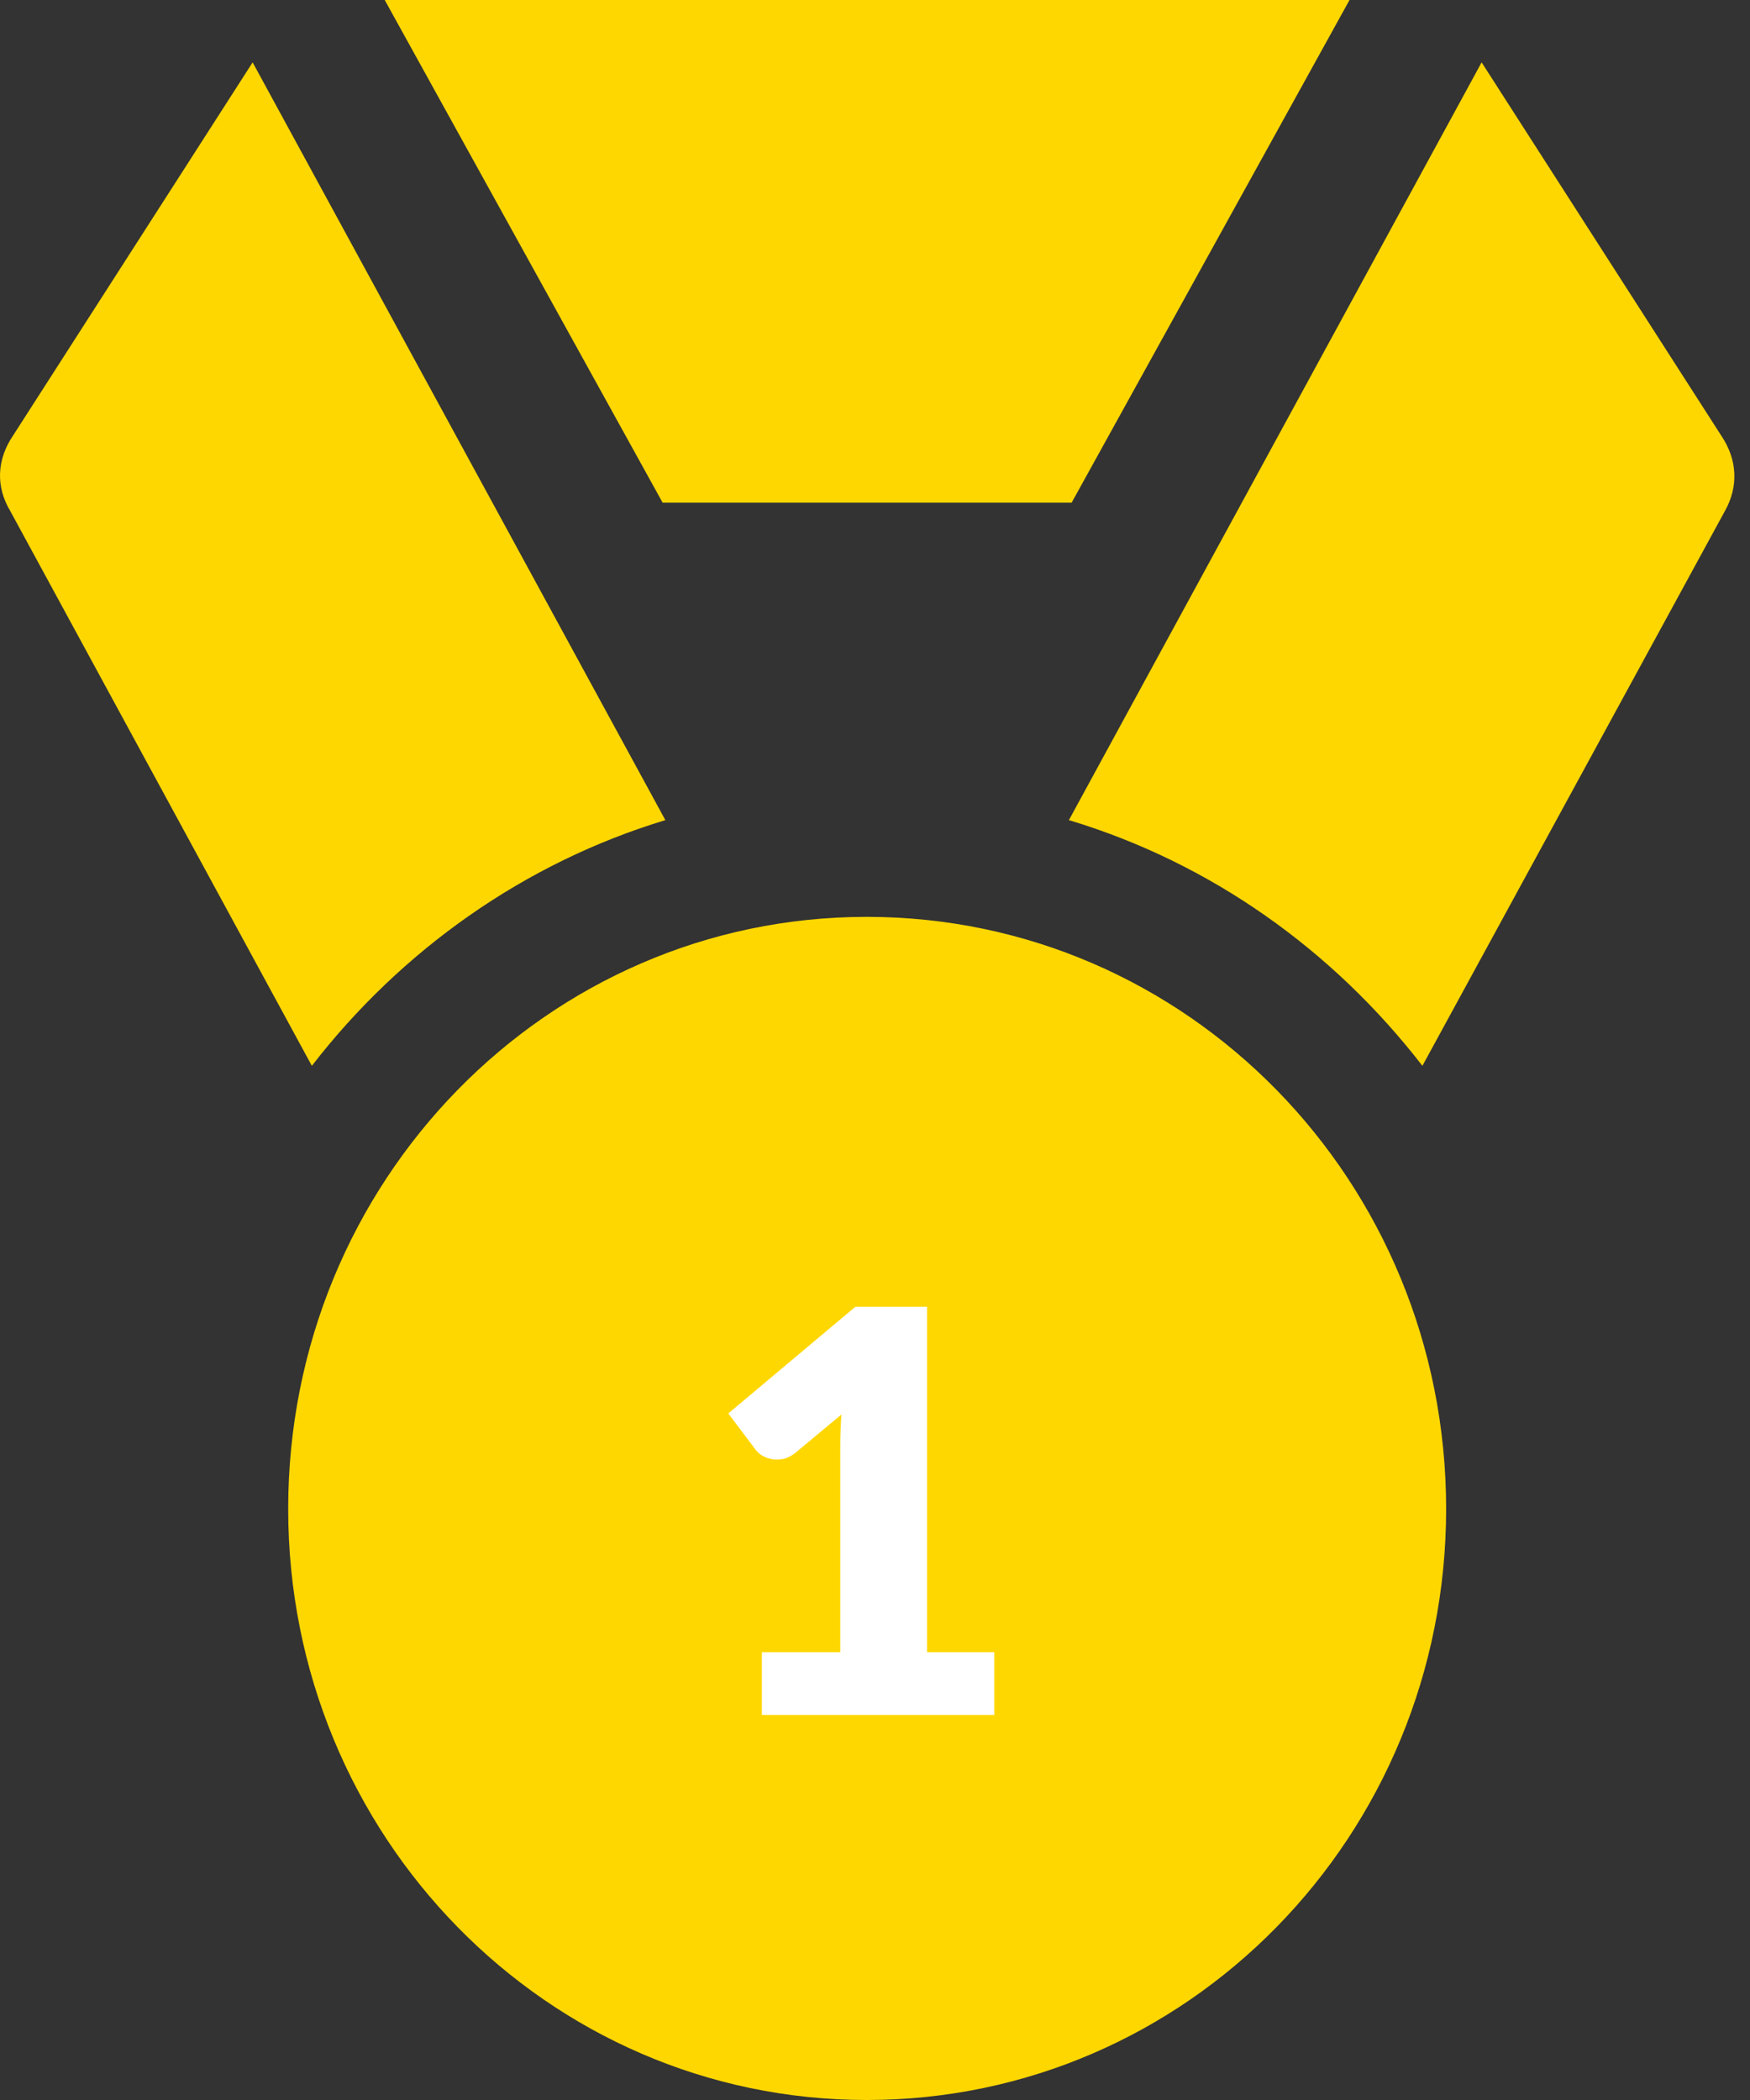 <svg width="25" height="30" viewBox="0 0 25 30" fill="none" xmlns="http://www.w3.org/2000/svg">
<rect x="0" y="0" width="25" height="30" fill="#333333" stroke="none"/>
<g clip-path="url(#clip0_68_938)">
<path d="M12.381 30C16.962 30 20.659 26.224 20.659 21.556C20.659 16.875 16.962 13.098 12.381 13.098C7.813 13.098 4.117 16.875 4.117 21.556C4.117 26.224 7.813 30 12.381 30ZM4.455 15.226C5.73 13.577 7.487 12.327 9.505 11.716L3.609 0.891L0.186 6.223C-0.048 6.569 -0.061 6.955 0.147 7.301L4.455 15.226ZM9.466 7.181H15.309L19.279 5.19449e-06H5.496L9.466 7.181ZM15.27 11.716C17.301 12.327 19.045 13.577 20.32 15.226L24.641 7.301C24.836 6.955 24.823 6.569 24.589 6.223L21.166 0.891L15.27 11.716Z" fill="#FFD700"/>
<path d="M14.204 23.604V24.5H10.884V23.604H12.004V20.664C12.004 20.589 12.005 20.515 12.008 20.44C12.011 20.363 12.015 20.285 12.02 20.208L11.356 20.76C11.297 20.805 11.239 20.833 11.18 20.844C11.124 20.852 11.071 20.852 11.02 20.844C10.969 20.833 10.924 20.816 10.884 20.792C10.844 20.765 10.815 20.739 10.796 20.712L10.404 20.192L12.22 18.668H13.244V23.604H14.204Z" fill="white"/>
</g>
<defs>
<clipPath id="clip0_68_938">
<rect width="24.78" height="30" fill="white"/>
</clipPath>
</defs>
</svg>
